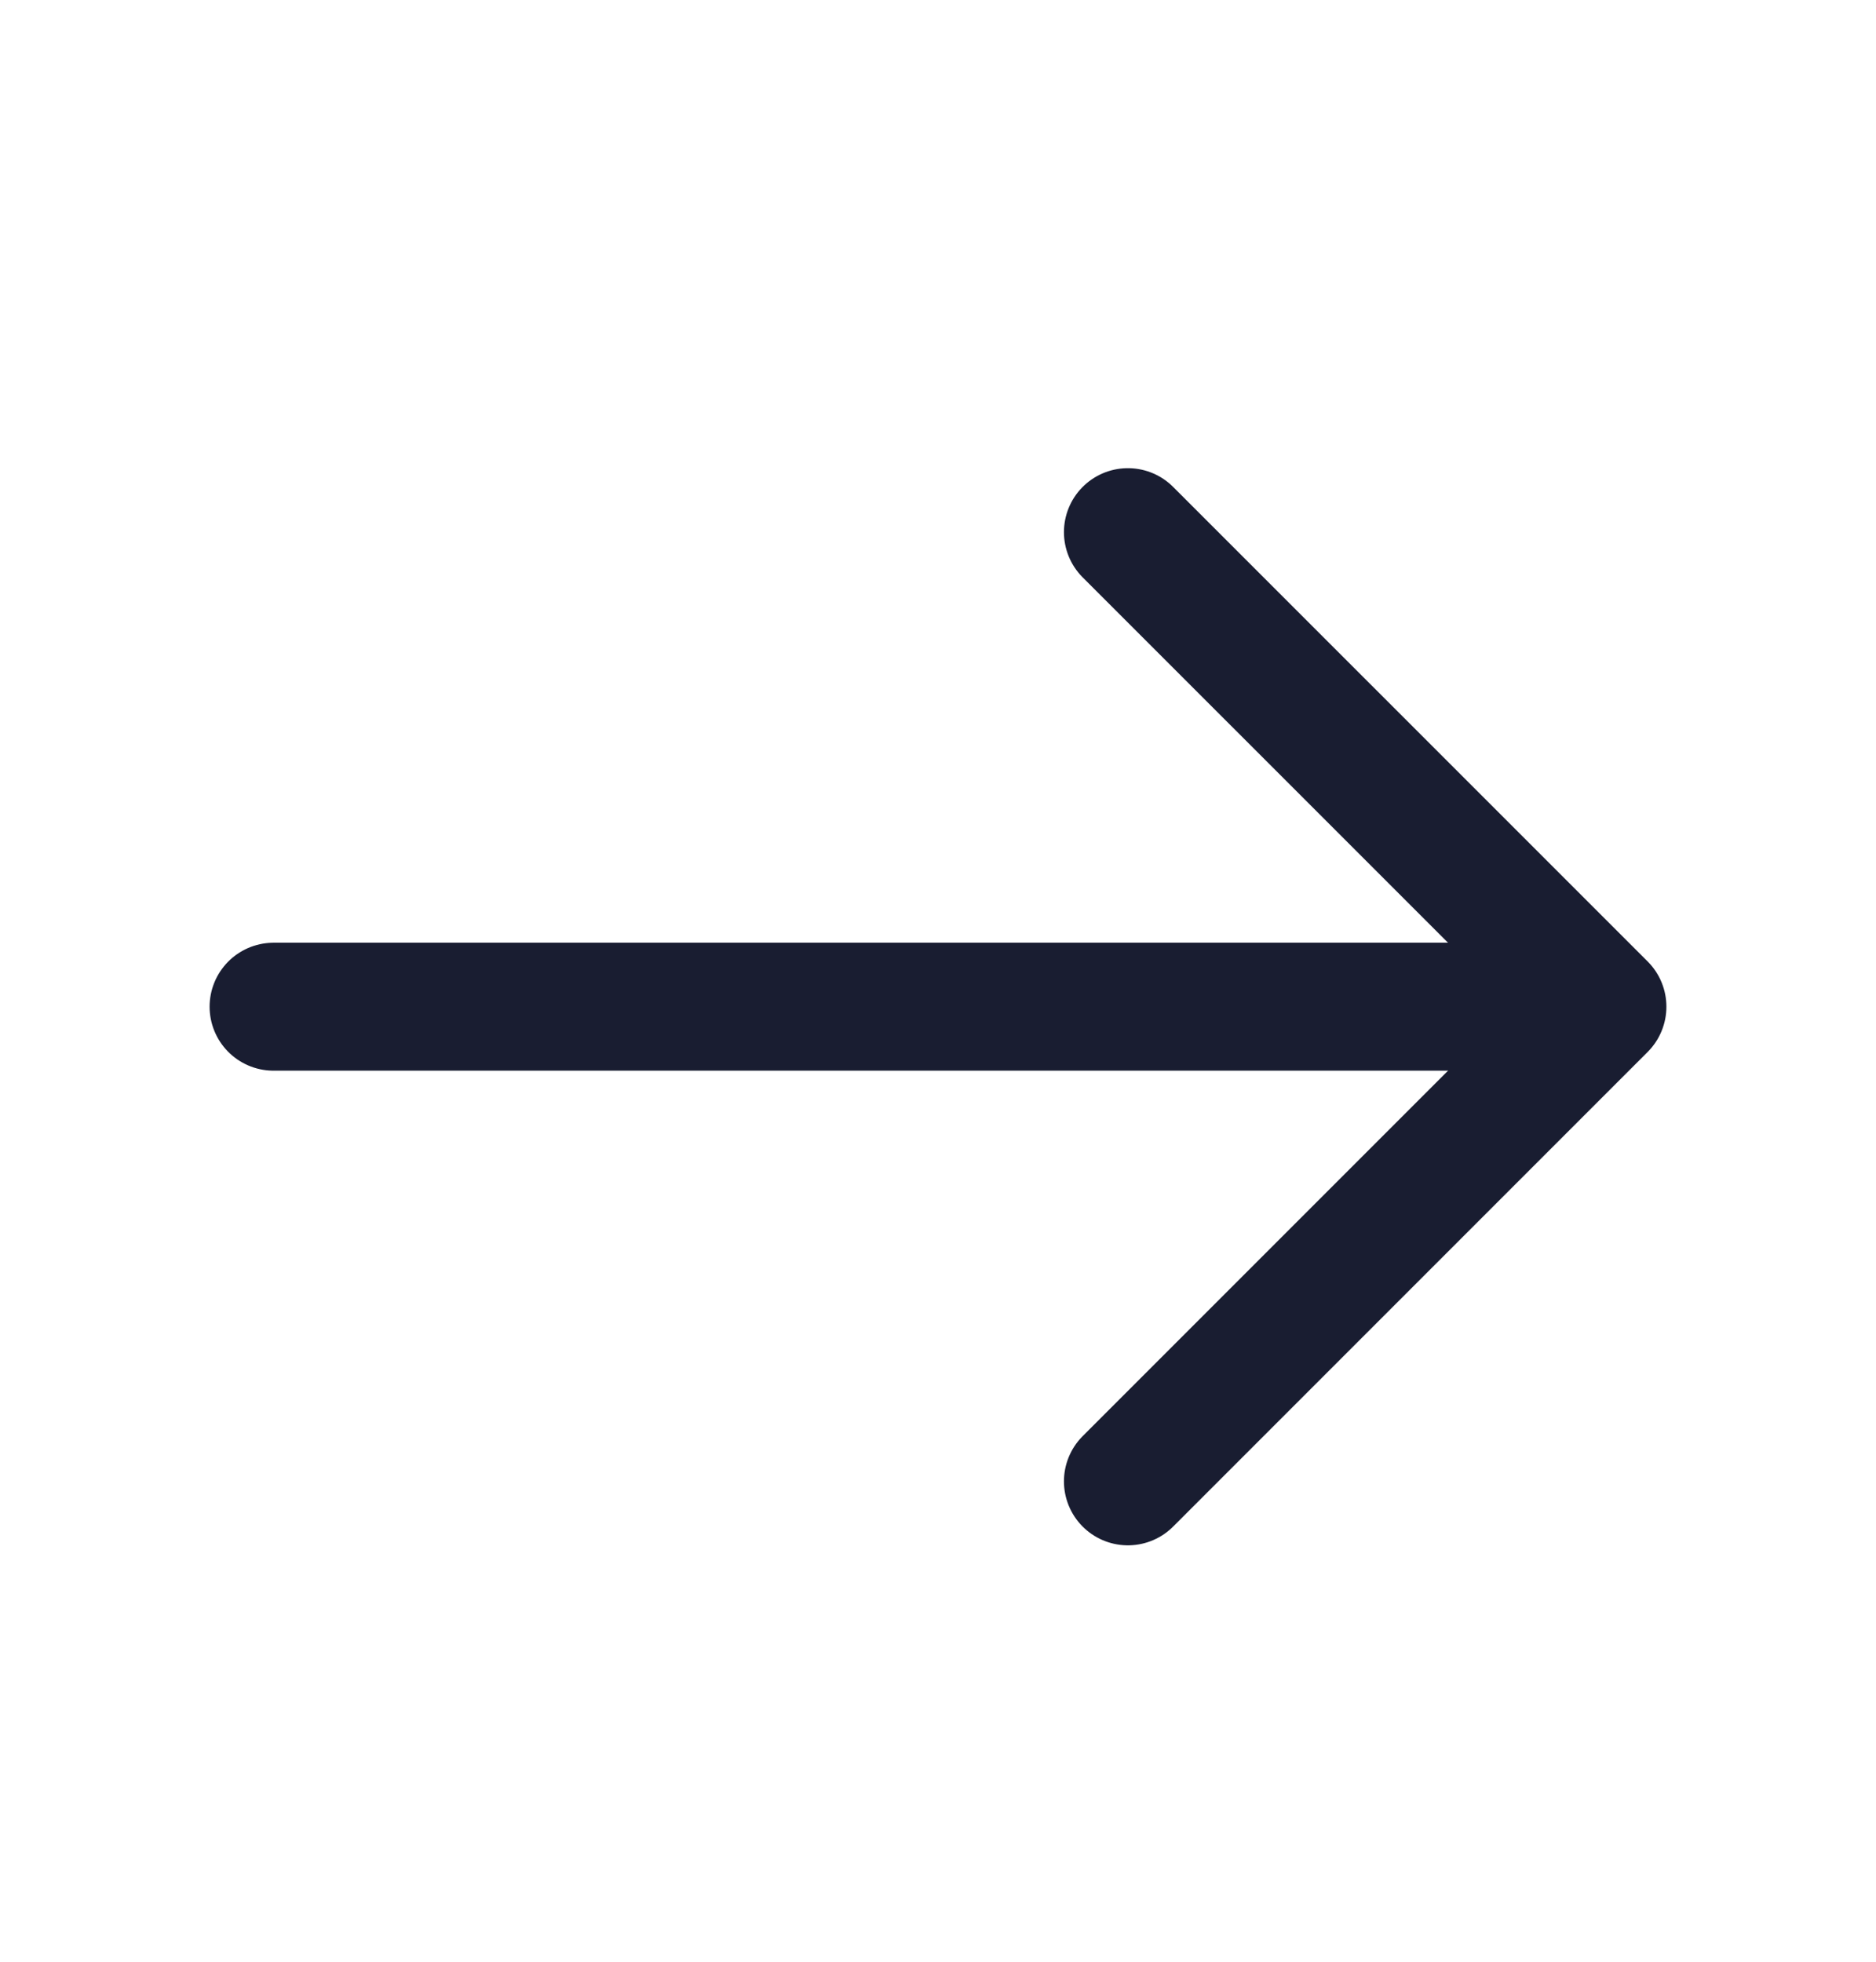 <svg width="22" height="23" viewBox="0 0 22 23" fill="none" xmlns="http://www.w3.org/2000/svg">
<path d="M13.227 6.239L18.792 11.803L13.227 17.368" stroke="#191D31" stroke-width="1.5" stroke-miterlimit="10" stroke-linecap="round" stroke-linejoin="round"/>
<path d="M3.208 11.803H18.636" stroke="#191D31" stroke-width="1.5" stroke-miterlimit="10" stroke-linecap="round" stroke-linejoin="round"/>
</svg>
